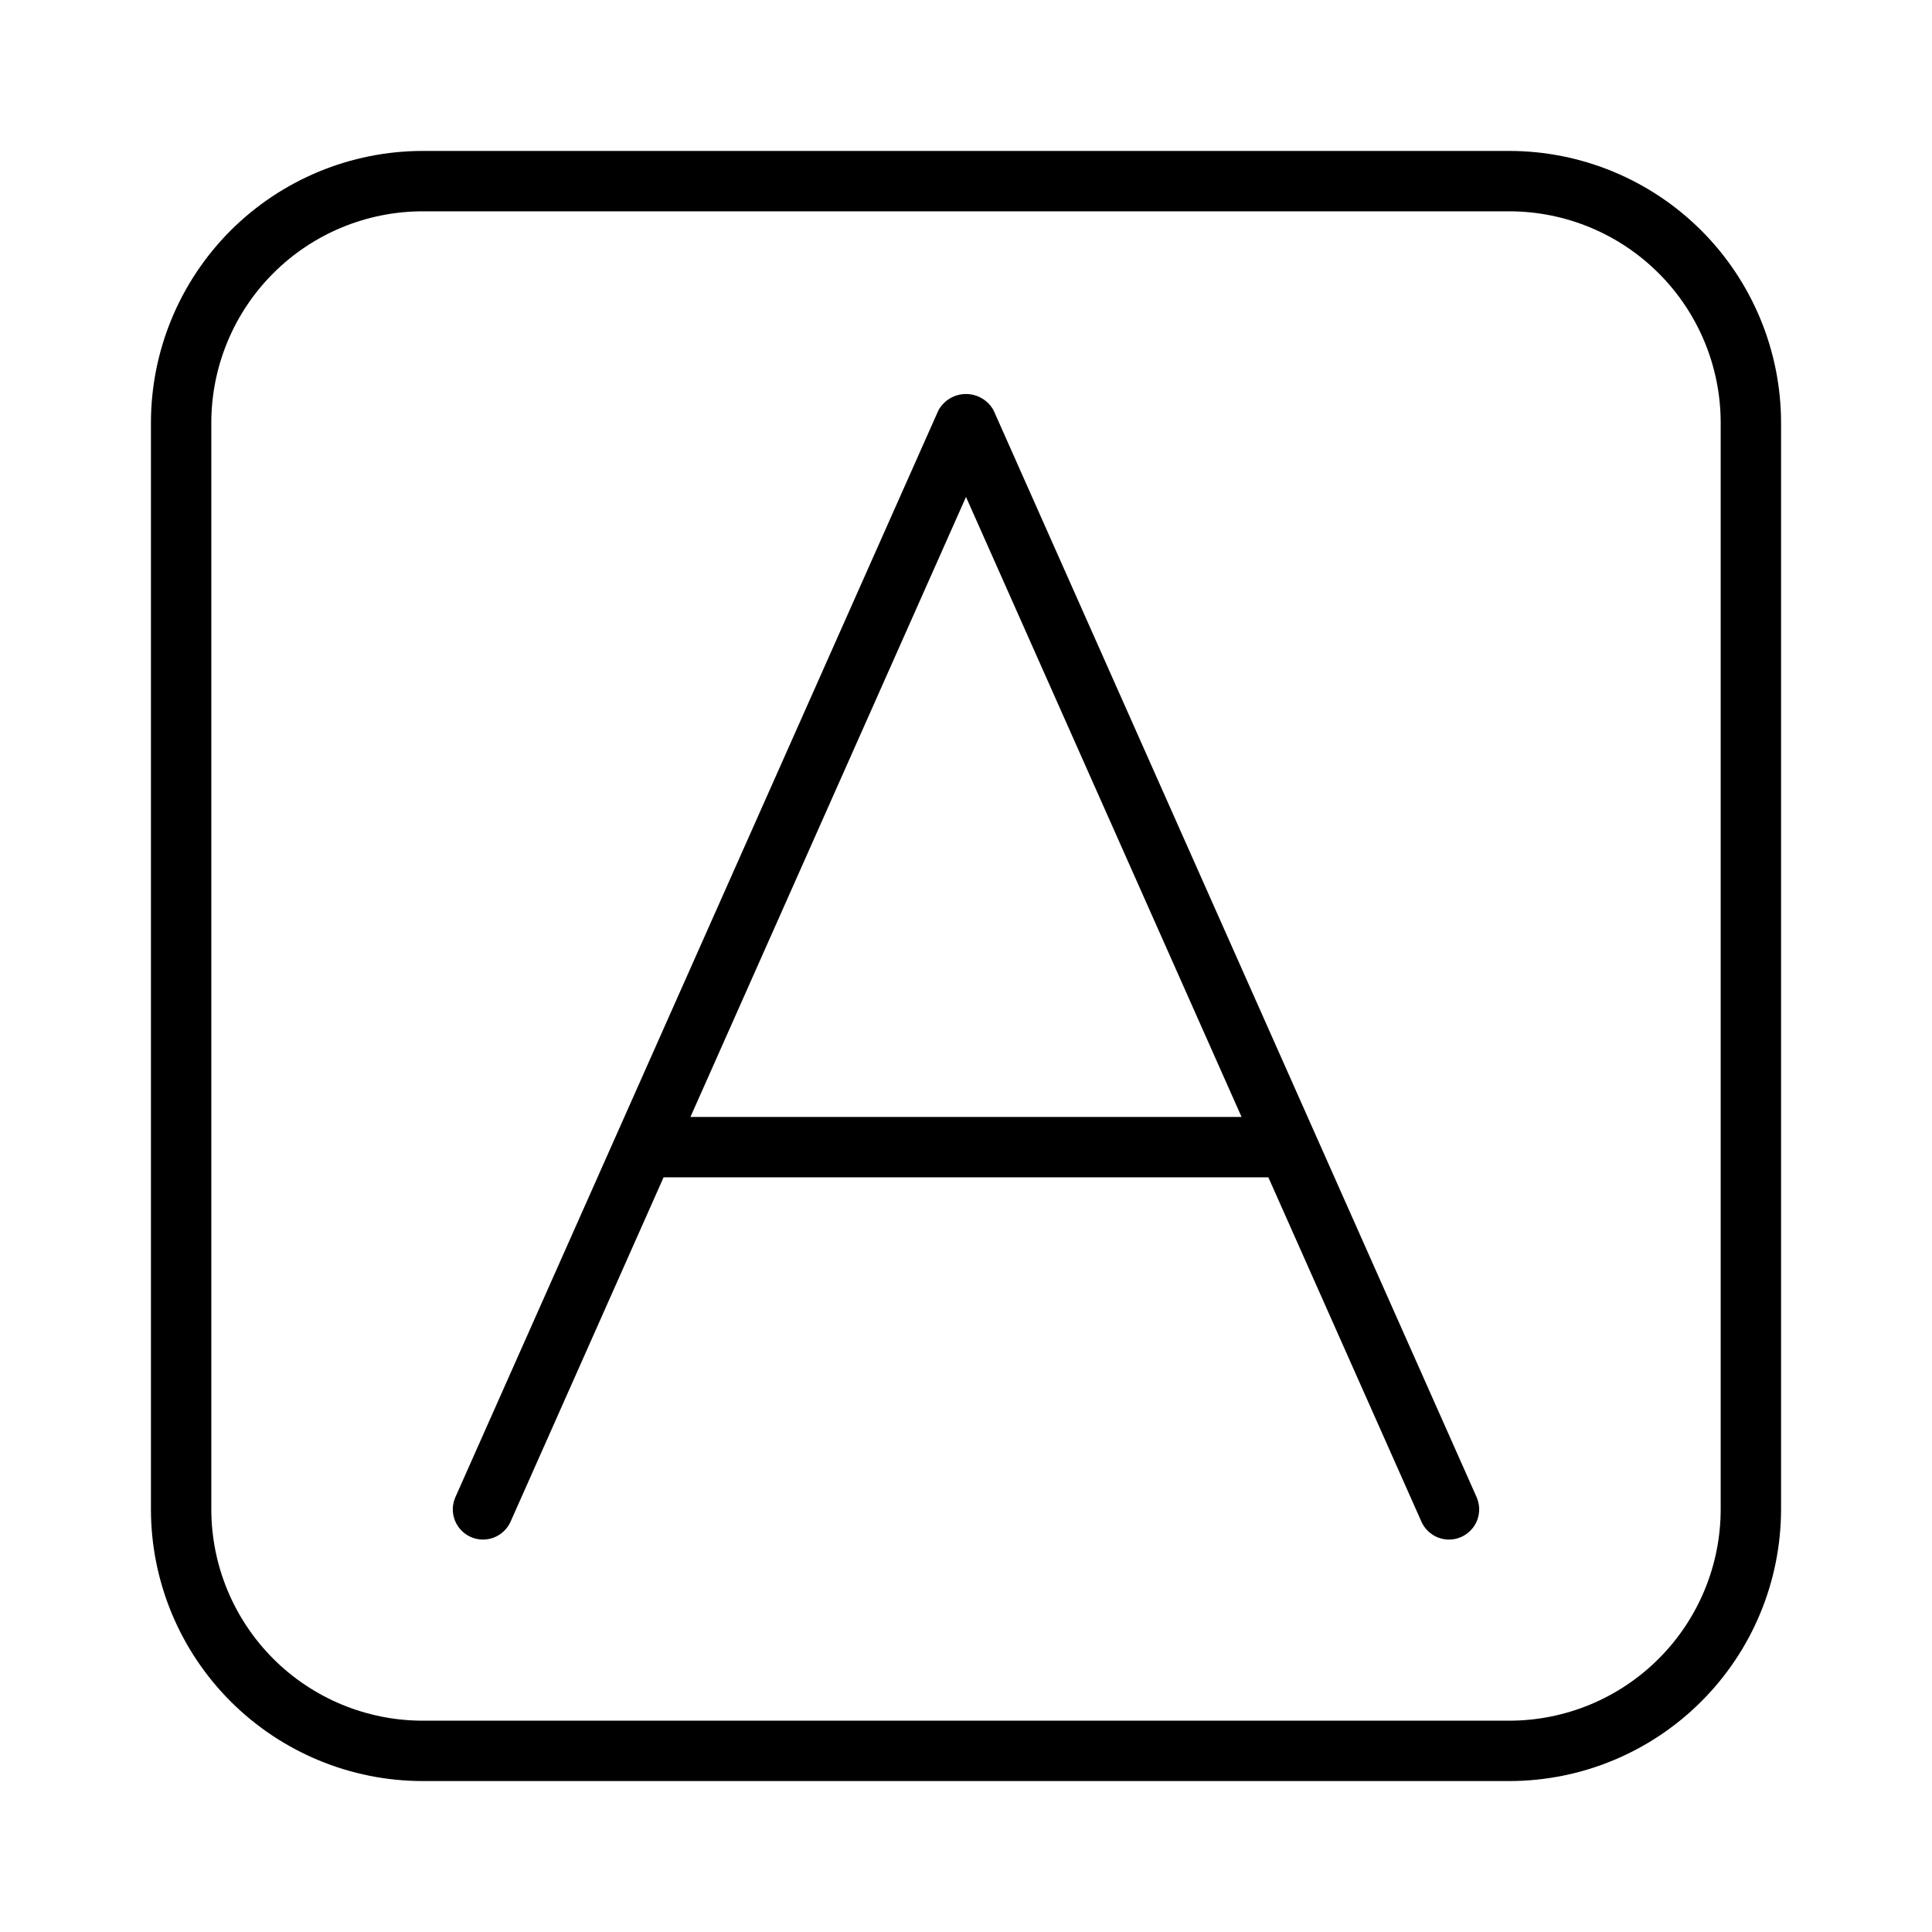 <svg width="32" height="32" viewBox="0 0 32 32" fill="none" xmlns="http://www.w3.org/2000/svg">
<path d="M16.457 6.797C16.412 6.715 16.346 6.646 16.265 6.599C16.185 6.551 16.093 6.526 16 6.526C15.906 6.526 15.815 6.551 15.734 6.599C15.654 6.646 15.588 6.715 15.543 6.797L7.543 24.797C7.489 24.918 7.485 25.056 7.533 25.179C7.581 25.303 7.675 25.403 7.797 25.457C7.918 25.511 8.056 25.514 8.179 25.467C8.303 25.419 8.403 25.324 8.457 25.203L10.992 19.498L11 19.5H21L21.007 19.498L23.543 25.203C23.569 25.263 23.608 25.317 23.655 25.362C23.703 25.408 23.759 25.443 23.82 25.467C23.882 25.49 23.947 25.502 24.013 25.5C24.078 25.498 24.143 25.484 24.203 25.457C24.263 25.43 24.317 25.392 24.362 25.344C24.408 25.297 24.443 25.241 24.467 25.179C24.49 25.118 24.501 25.053 24.5 24.987C24.498 24.922 24.483 24.857 24.457 24.797L16.457 6.797ZM11.436 18.5L16 8.231L20.564 18.5H11.436Z" fill="black"/>
<path d="M25 2.5H7C5.807 2.501 4.663 2.976 3.819 3.819C2.976 4.663 2.501 5.807 2.5 7V25C2.501 26.193 2.976 27.337 3.819 28.18C4.663 29.024 5.807 29.499 7 29.5H25C26.193 29.499 27.337 29.024 28.18 28.18C29.024 27.337 29.498 26.193 29.5 25V7C29.498 5.807 29.024 4.663 28.18 3.819C27.337 2.976 26.193 2.501 25 2.5ZM28.5 25C28.499 25.928 28.13 26.817 27.473 27.474C26.817 28.13 25.928 28.499 25 28.5H7C6.072 28.499 5.182 28.13 4.526 27.474C3.87 26.817 3.501 25.928 3.5 25V7C3.501 6.072 3.87 5.182 4.526 4.526C5.182 3.87 6.072 3.501 7 3.5H25C25.928 3.501 26.817 3.87 27.473 4.526C28.13 5.182 28.499 6.072 28.5 7V25Z" fill="black"/>
</svg>
